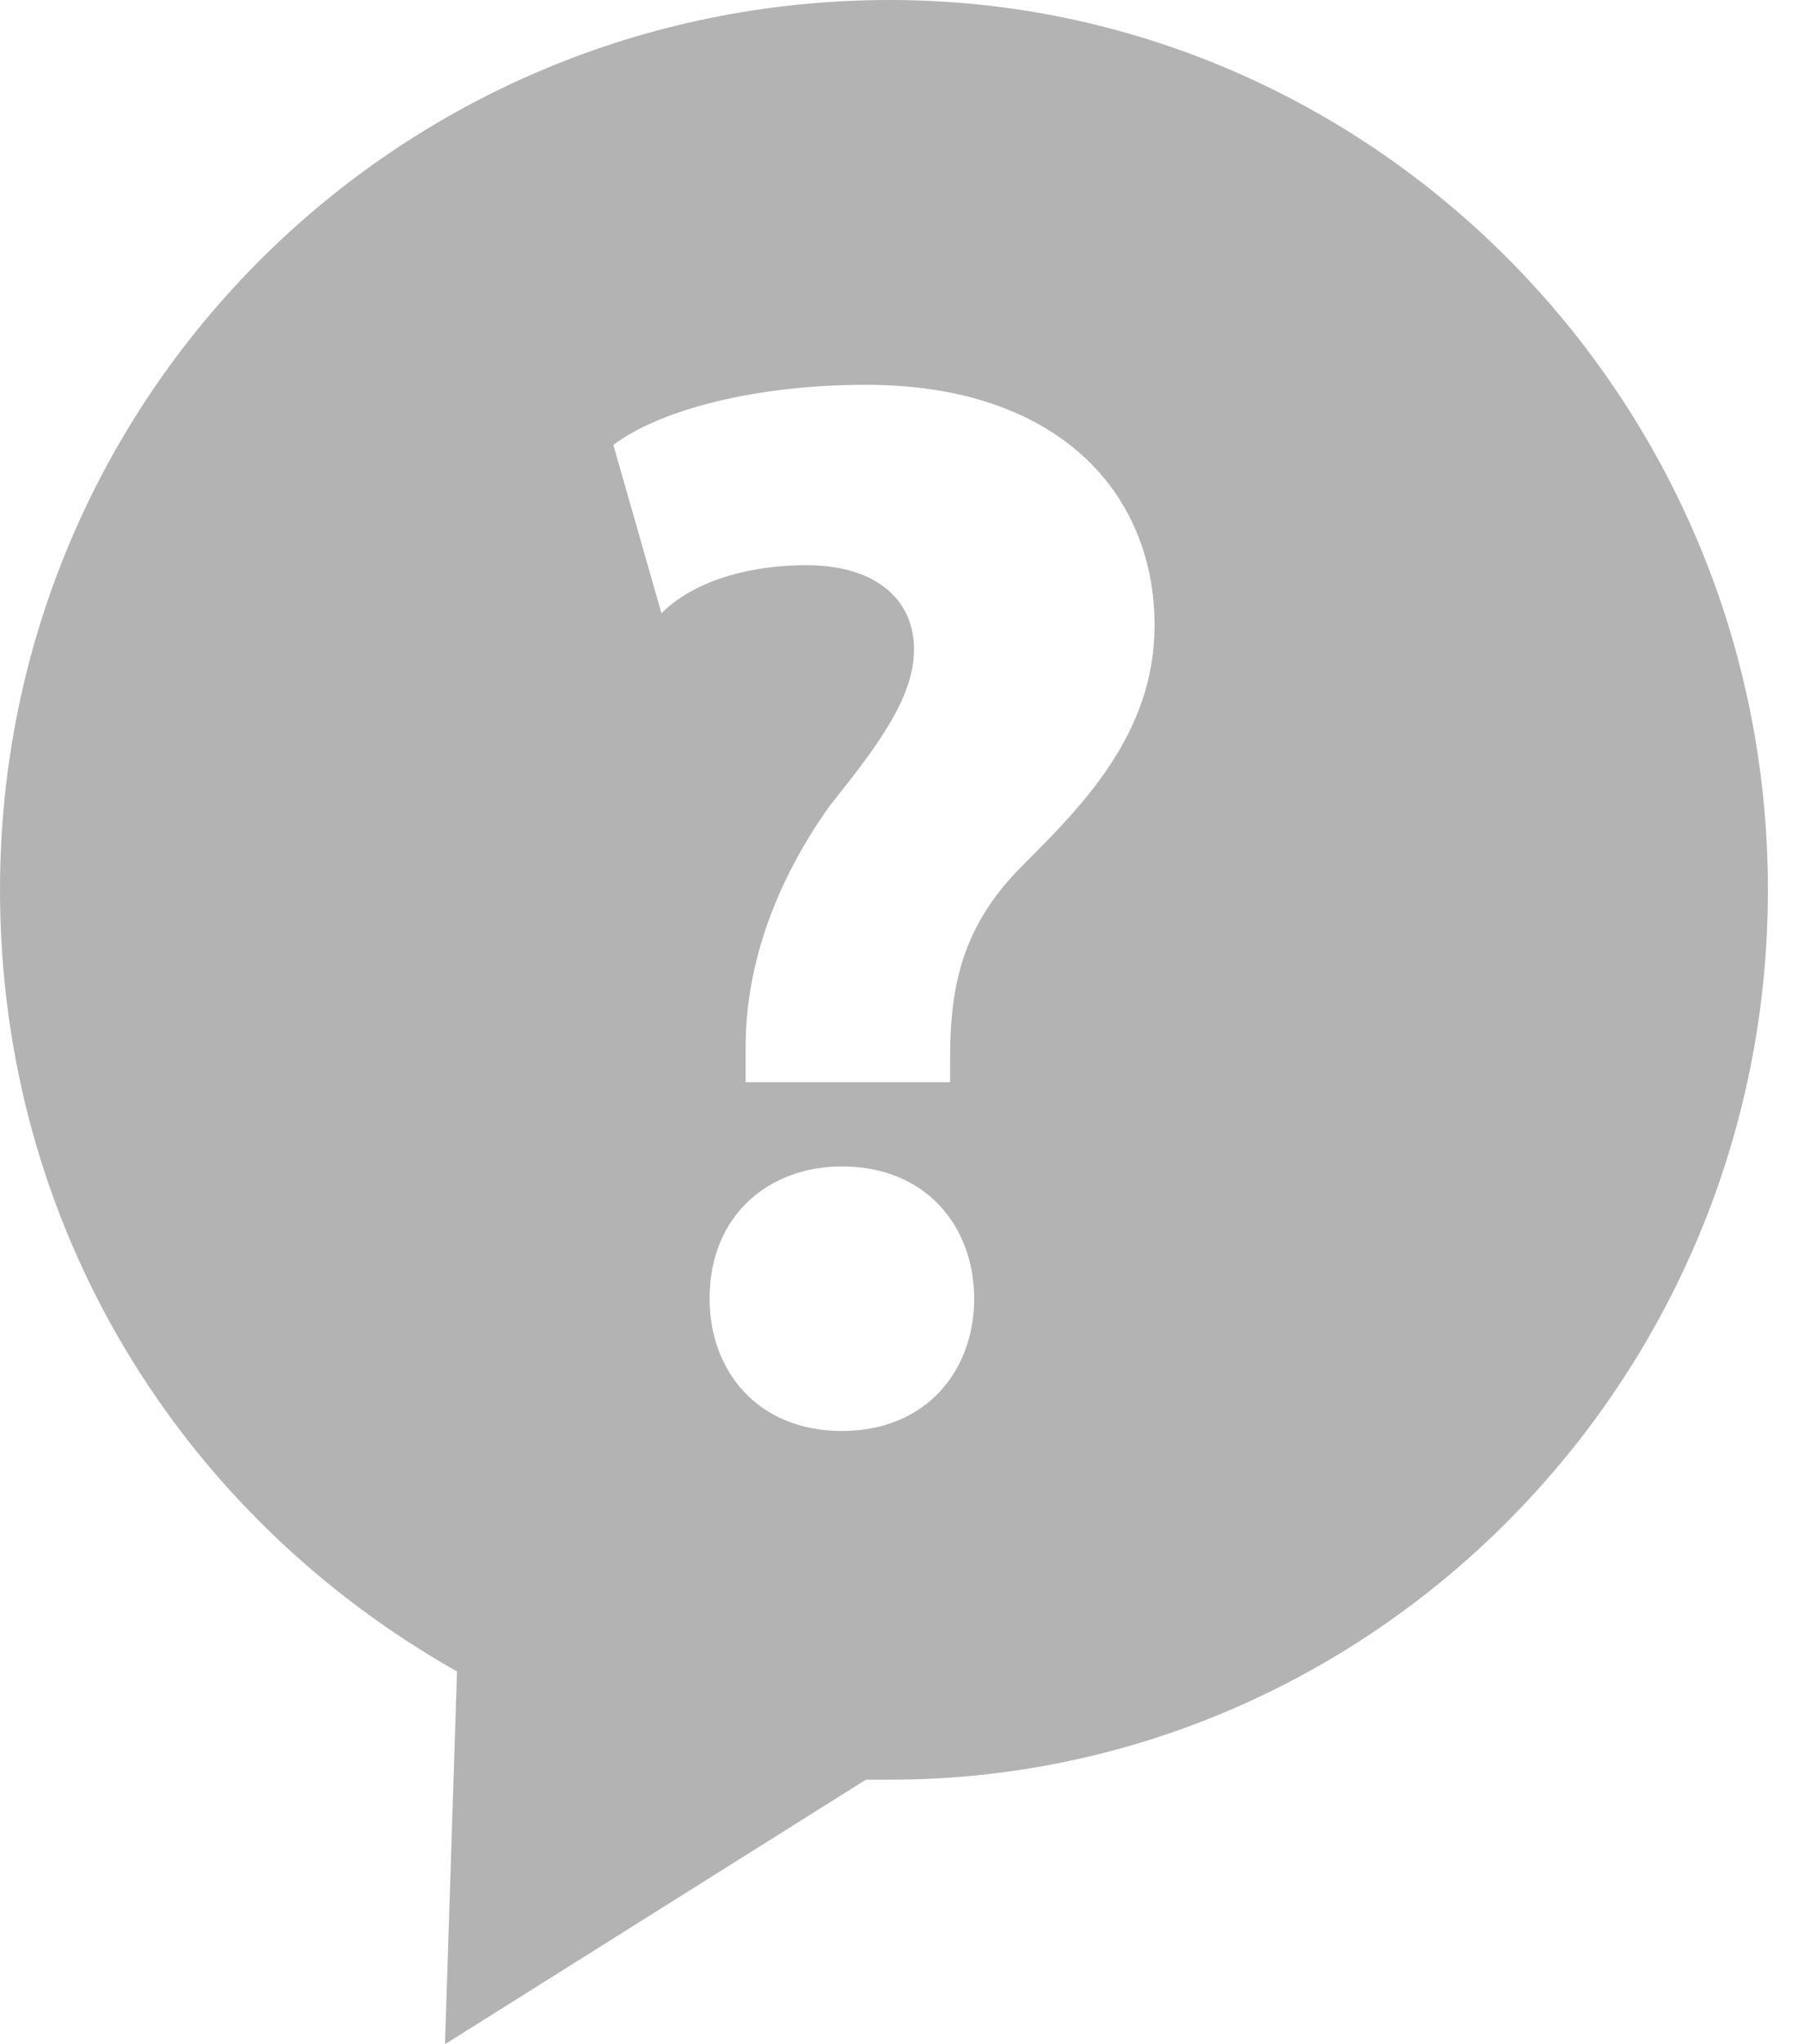 <?xml version="1.0" encoding="utf-8"?>
<!-- Generator: Adobe Illustrator 19.1.0, SVG Export Plug-In . SVG Version: 6.00 Build 0)  -->
<svg version="1.1" id="Forma_1_1_" xmlns="http://www.w3.org/2000/svg" xmlns:xlink="http://www.w3.org/1999/xlink" x="0px" y="0px"
	 viewBox="0 0 15 17" style="enable-background:new 0 0 15 17;" xml:space="preserve">
<style type="text/css">
	.st0{fill-rule:evenodd;clip-rule:evenodd;fill:#B3B3B3;}
</style>
<g id="Forma_1">
	<g>
		<path class="st0" d="M7.4,0C3.3,0,0,3.3,0,7.4c0,2.8,1.5,5.2,3.8,6.5L3.7,17l3.5-2.2c0.1,0,0.1,0,0.2,0c4,0,7.3-3.3,7.3-7.4
			C14.7,3.3,11.4,0,7.4,0z M7,11.9c-0.7,0-1.1-0.5-1.1-1.1c0-0.7,0.5-1.1,1.1-1.1c0.7,0,1.1,0.5,1.1,1.1C8.1,11.4,7.7,11.9,7,11.9z
			 M8.5,7.2c-0.5,0.5-0.6,1-0.6,1.6V9H6.2l0-0.3c0-0.6,0.2-1.3,0.7-2c0.4-0.5,0.7-0.9,0.7-1.3c0-0.4-0.3-0.7-0.9-0.7
			c-0.4,0-0.9,0.1-1.2,0.4L5.1,3.7c0.4-0.3,1.2-0.5,2.1-0.5c1.6,0,2.4,0.9,2.4,2C9.6,6.1,9,6.7,8.5,7.2z"/>
	</g>
</g>
</svg>
